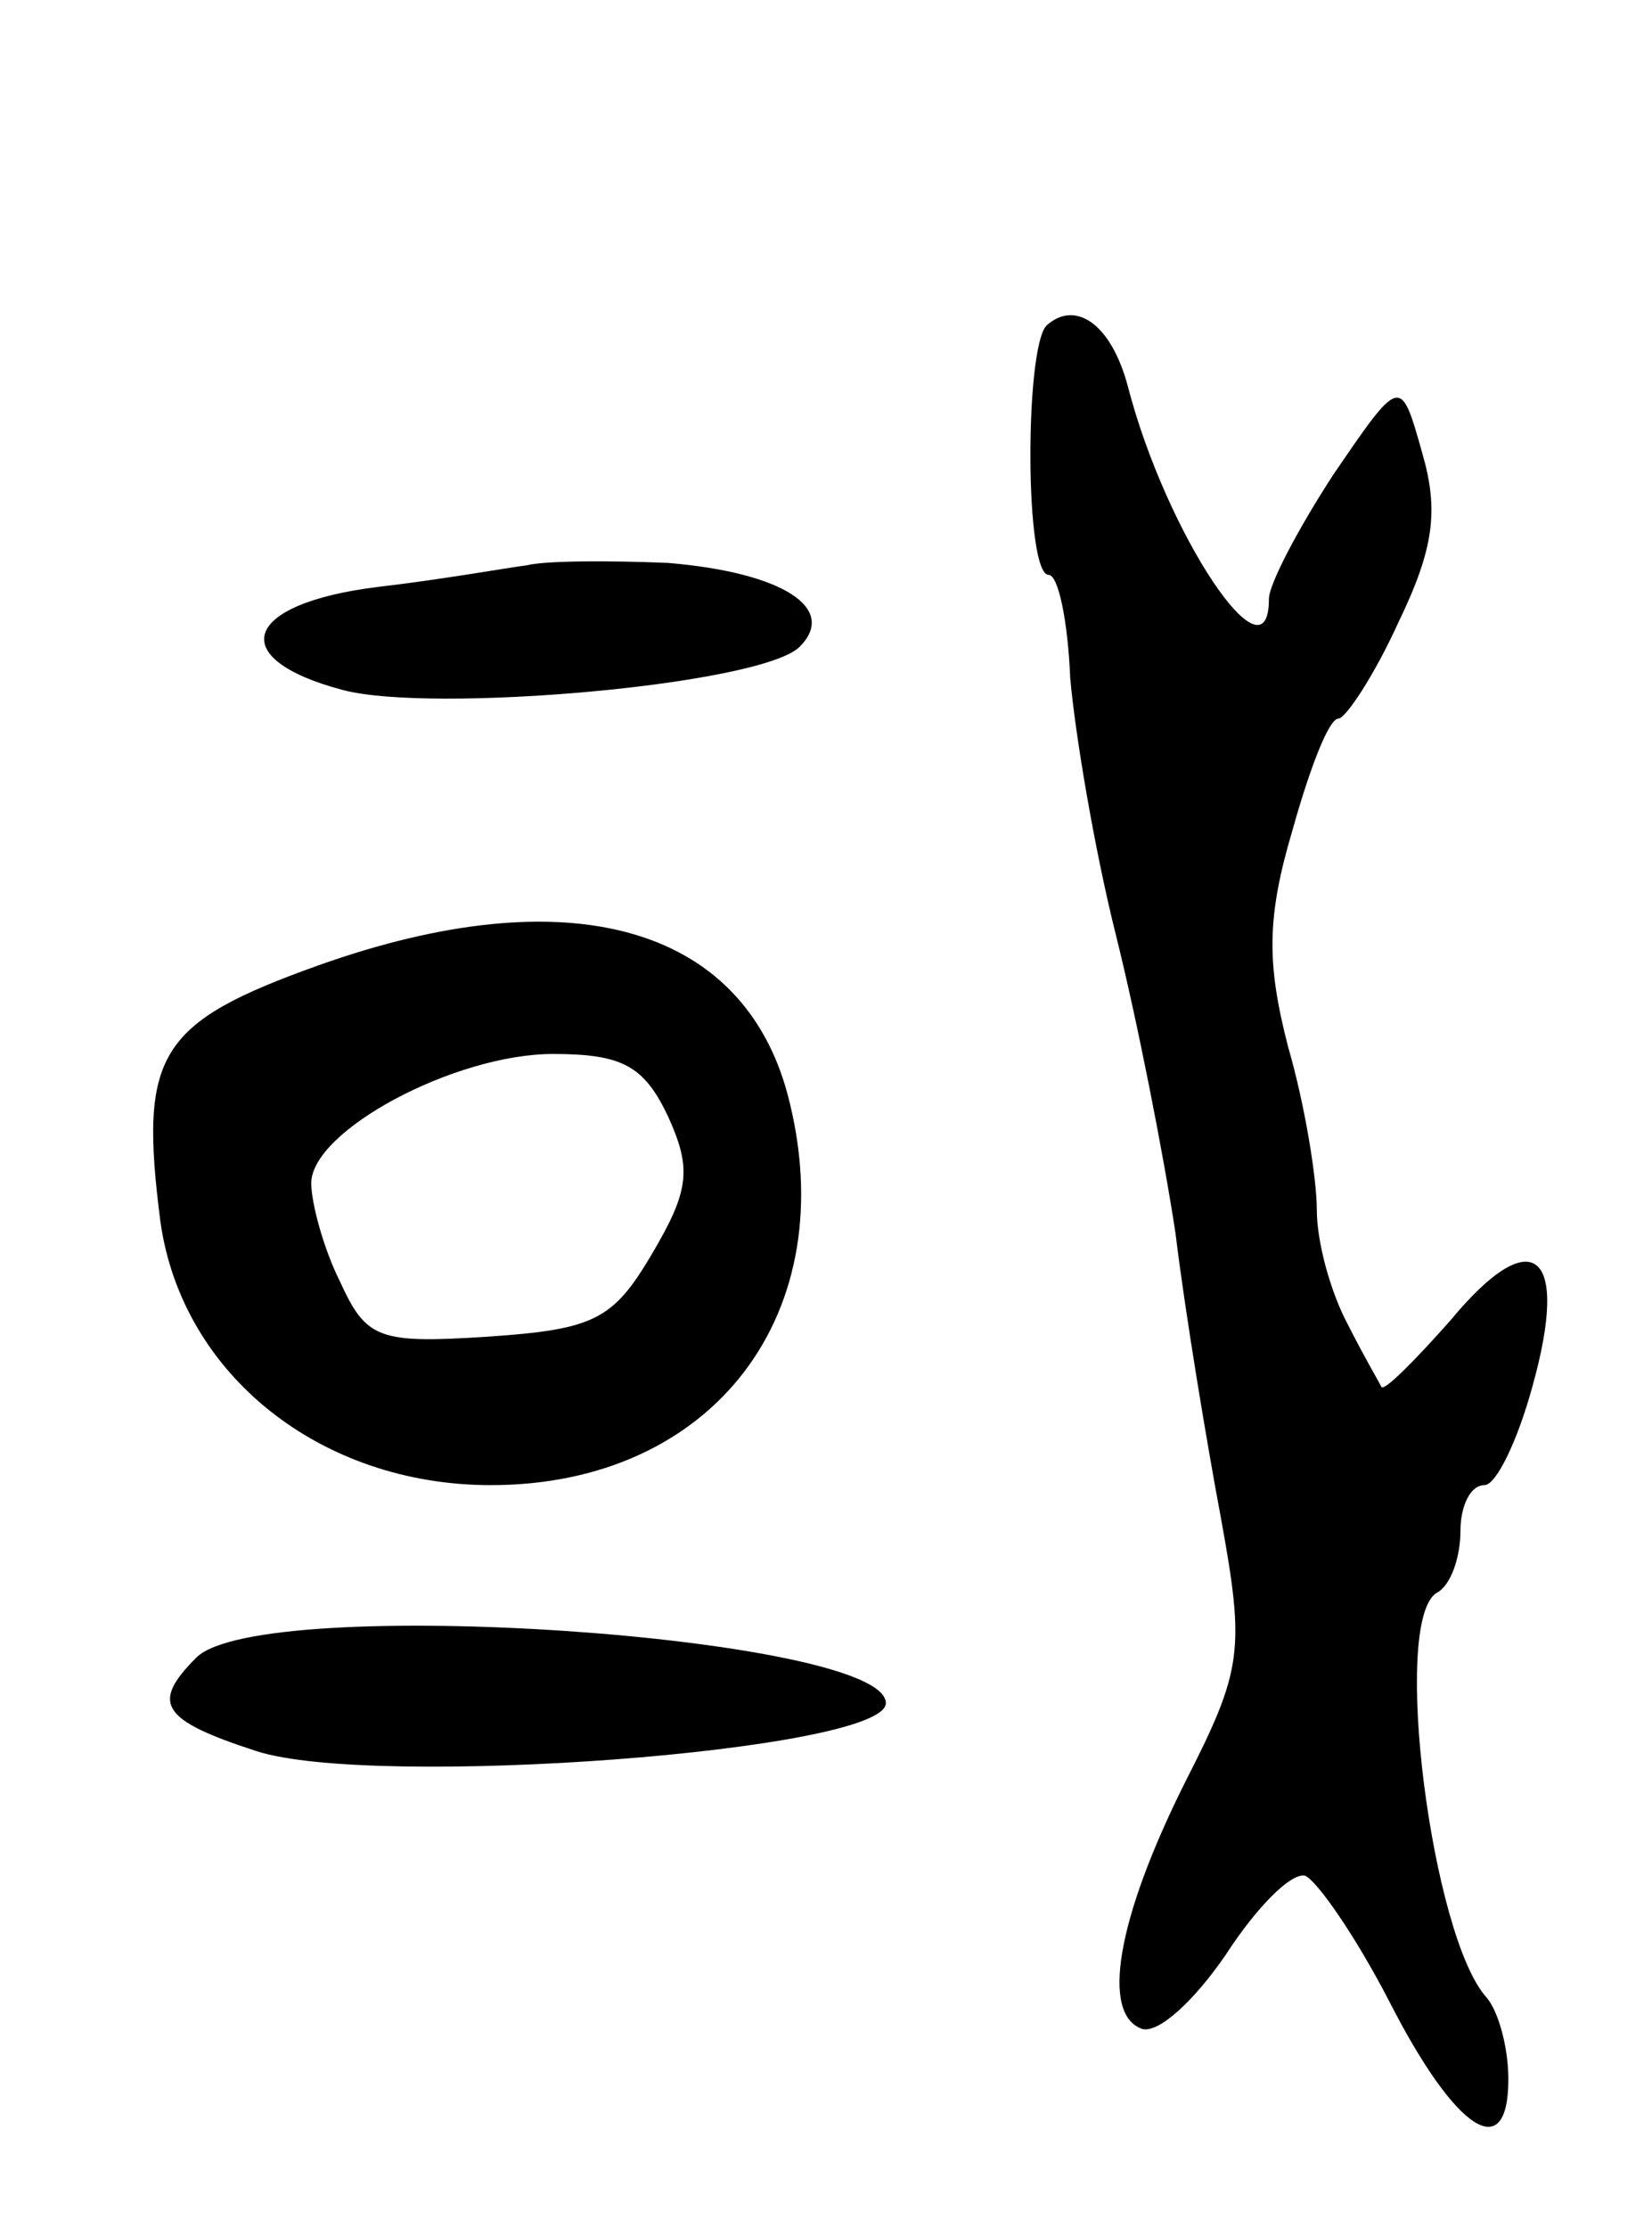 <svg version="1.0" xmlns="http://www.w3.org/2000/svg"
 width="69pt" height="93pt" viewBox="0 0 69 93"
 preserveAspectRatio="xMidYMid meet">
<g transform="translate(0,93) scale(0.1,-0.1)"
fill="#000000" stroke="none">
<path d="M437 794 c-9 -10 -9 -104 1 -104 4 0 8 -19 9 -43 2 -23 10 -71 19
-107 9 -36 20 -92 25 -125 4 -33 13 -87 19 -119 10 -55 9 -63 -15 -110 -29
-58 -35 -97 -18 -103 7 -2 22 12 35 31 13 20 27 34 33 33 5 -2 21 -25 35 -52
28 -55 50 -69 50 -33 0 13 -4 28 -9 34 -23 25 -40 157 -21 169 6 3 10 15 10
26 0 10 4 19 10 19 5 0 14 19 20 41 16 57 0 69 -34 28 -15 -17 -28 -30 -29
-28 -1 2 -8 14 -14 26 -7 13 -13 34 -13 48 0 13 -5 44 -12 68 -9 35 -9 54 2
91 7 25 15 46 19 46 3 0 15 18 25 40 15 31 17 47 10 71 -9 32 -9 32 -37 -9
-15 -23 -27 -46 -27 -52 0 -37 -43 27 -59 89 -7 26 -22 36 -34 25z"/>
<path d="M220 694 c-8 -1 -36 -6 -62 -9 -57 -7 -64 -30 -15 -43 37 -10 175 2
191 18 16 16 -7 31 -55 35 -24 1 -51 1 -59 -1z"/>
<path d="M133 527 c-67 -24 -75 -37 -66 -107 9 -64 67 -110 138 -110 93 0 148
72 124 163 -19 71 -92 91 -196 54z m146 -63 c10 -22 9 -31 -7 -58 -16 -27 -24
-31 -68 -34 -46 -3 -51 -1 -62 23 -7 14 -12 33 -12 41 0 22 60 54 101 54 29 0
38 -5 48 -26z"/>
<path d="M82 238 c-19 -19 -15 -26 25 -39 49 -16 263 0 263 20 0 28 -261 46
-288 19z"/>
</g>
</svg>
